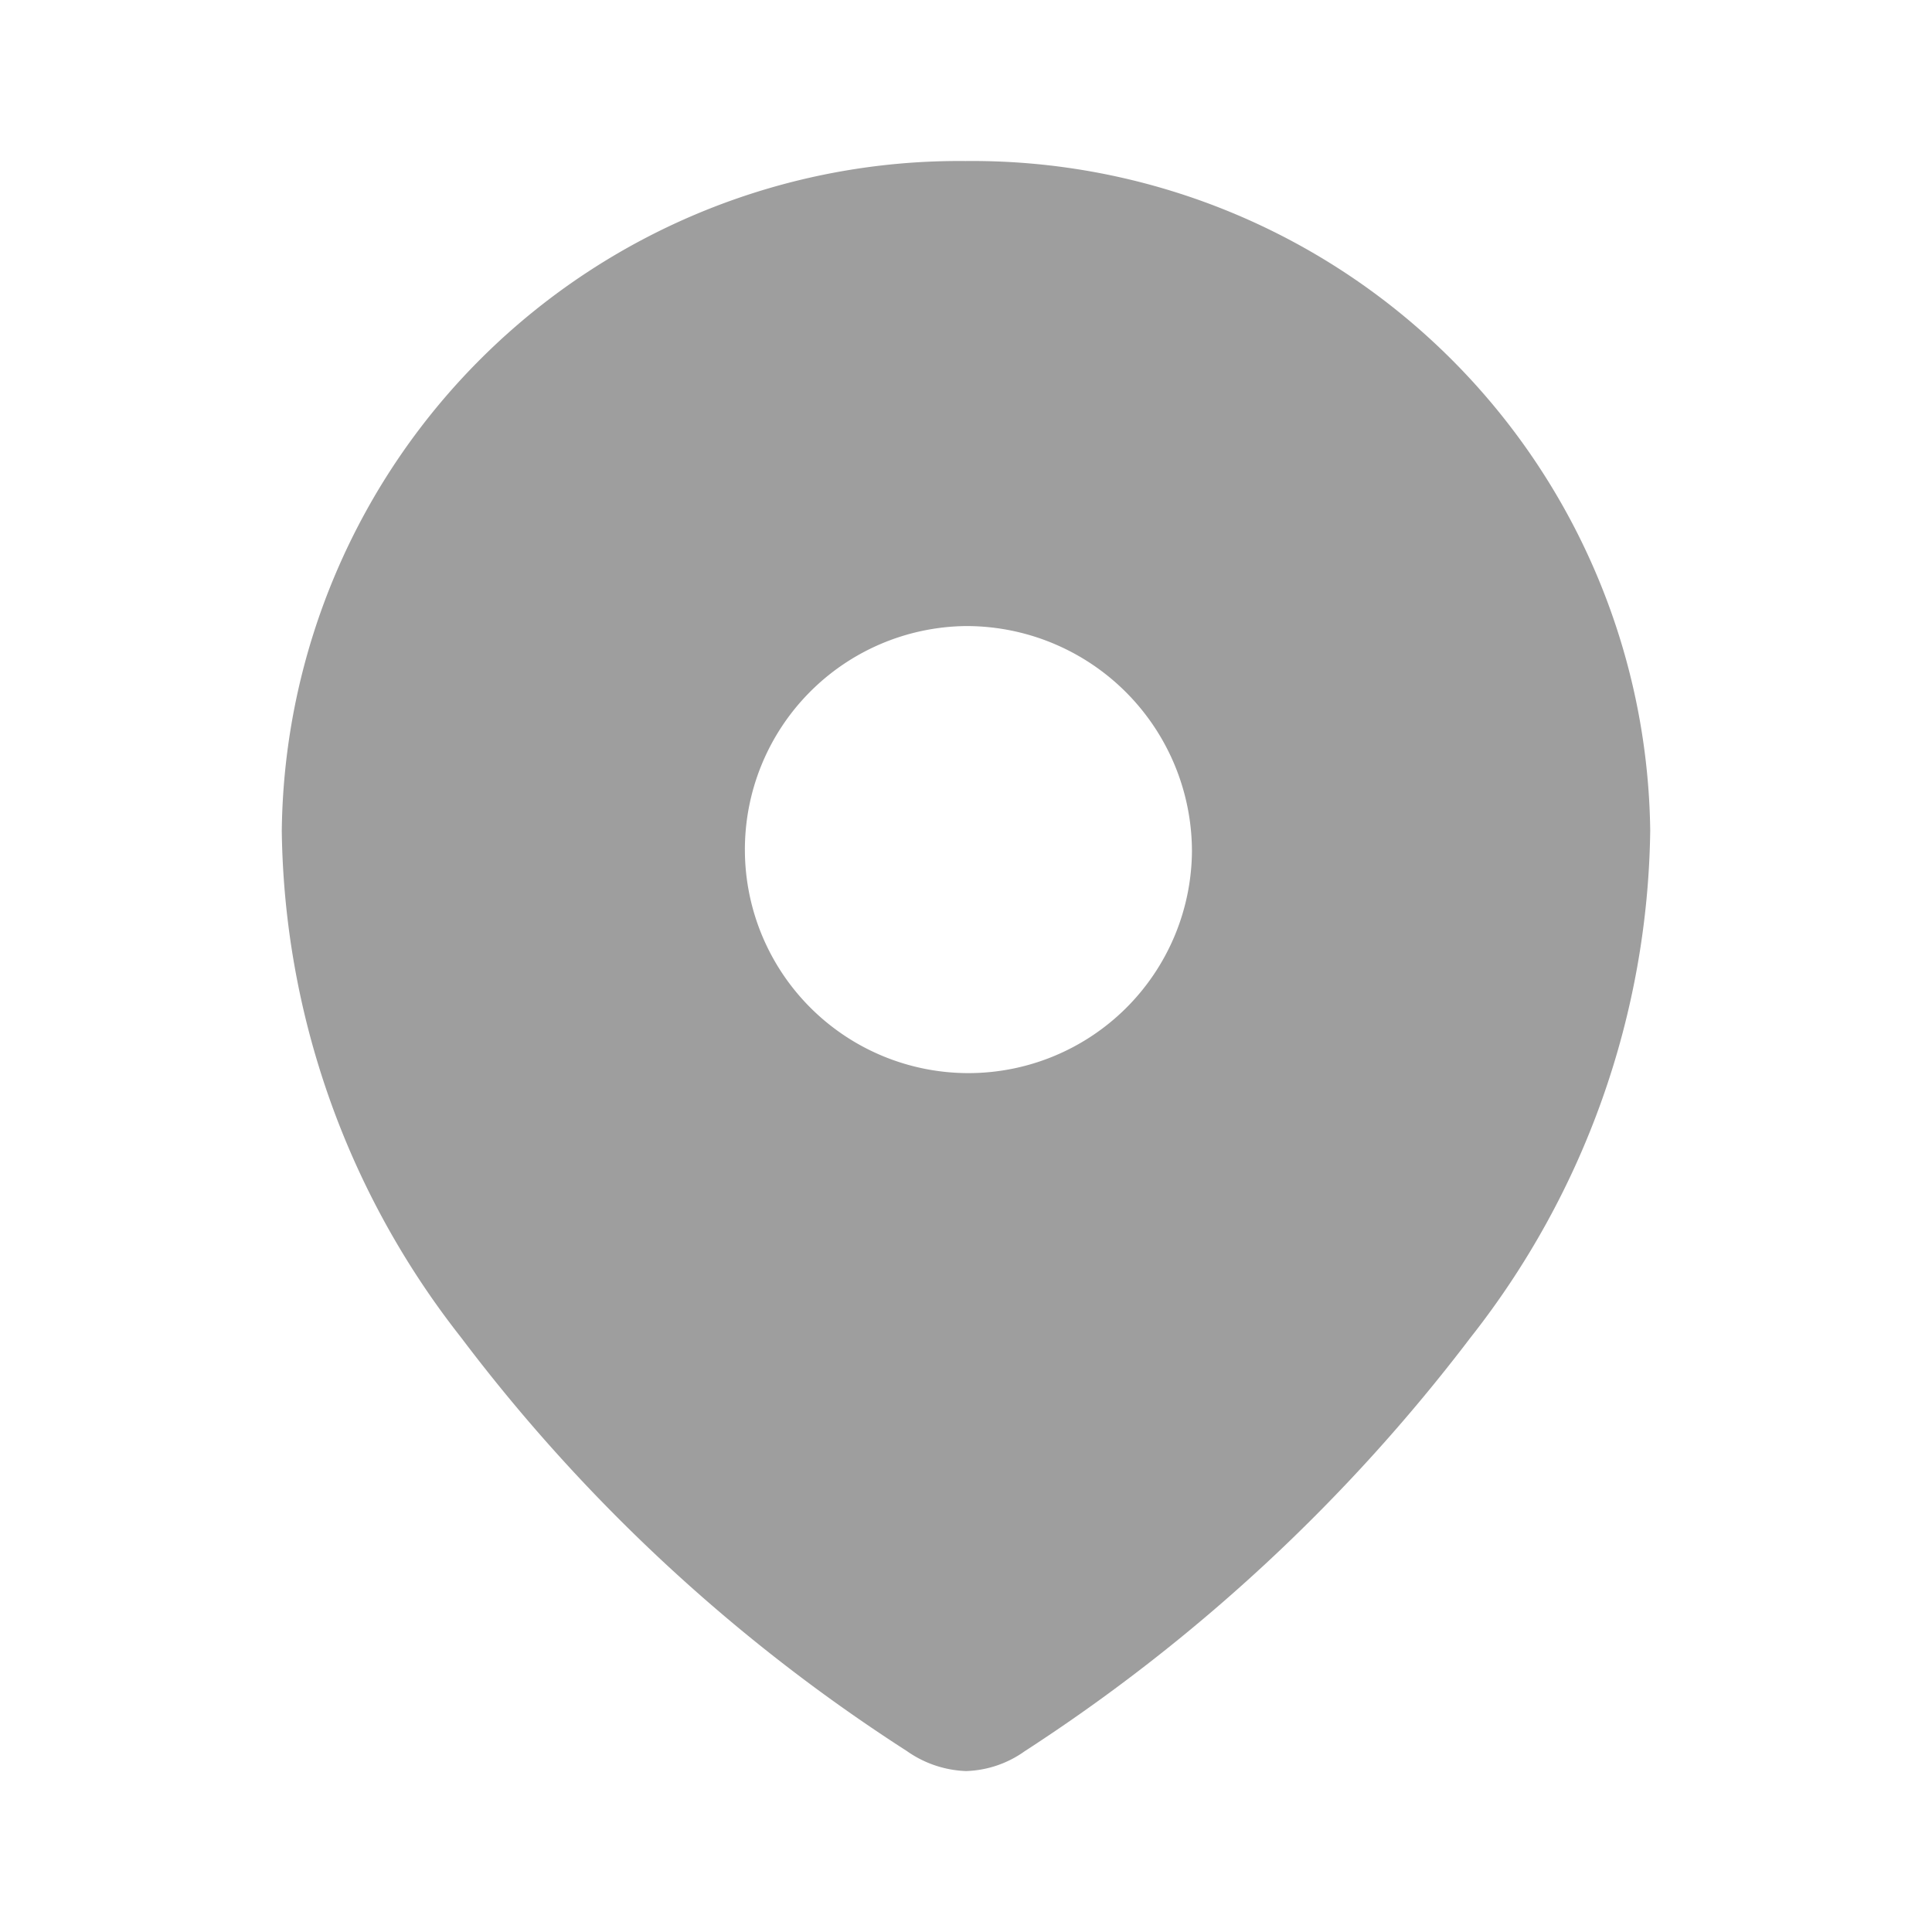 <svg id="Iconly_Bold_Location" data-name="Iconly/Bold/Location" xmlns="http://www.w3.org/2000/svg" width="20" height="20" viewBox="0 0 20 20">
  <rect id="Iconly_Bold_Location-2" data-name="Iconly/Bold/Location" width="20" height="20" fill="none"/>
  <g id="Group">
    <path id="Exclude" d="M10,18.334a1.131,1.131,0,0,1-.612-.207,17.908,17.908,0,0,1-4.617-4.284A8.648,8.648,0,0,1,2.917,8.6,7.013,7.013,0,0,1,9.995,1.667,7.019,7.019,0,0,1,17.083,8.6a8.654,8.654,0,0,1-1.859,5.245,18.266,18.266,0,0,1-4.617,4.284A1.1,1.1,0,0,1,10,18.334ZM9.995,6.481a2.314,2.314,0,1,0,2.344,2.333A2.335,2.335,0,0,0,9.995,6.481Z" fill="#9e9e9e"/>
  </g>
</svg>
